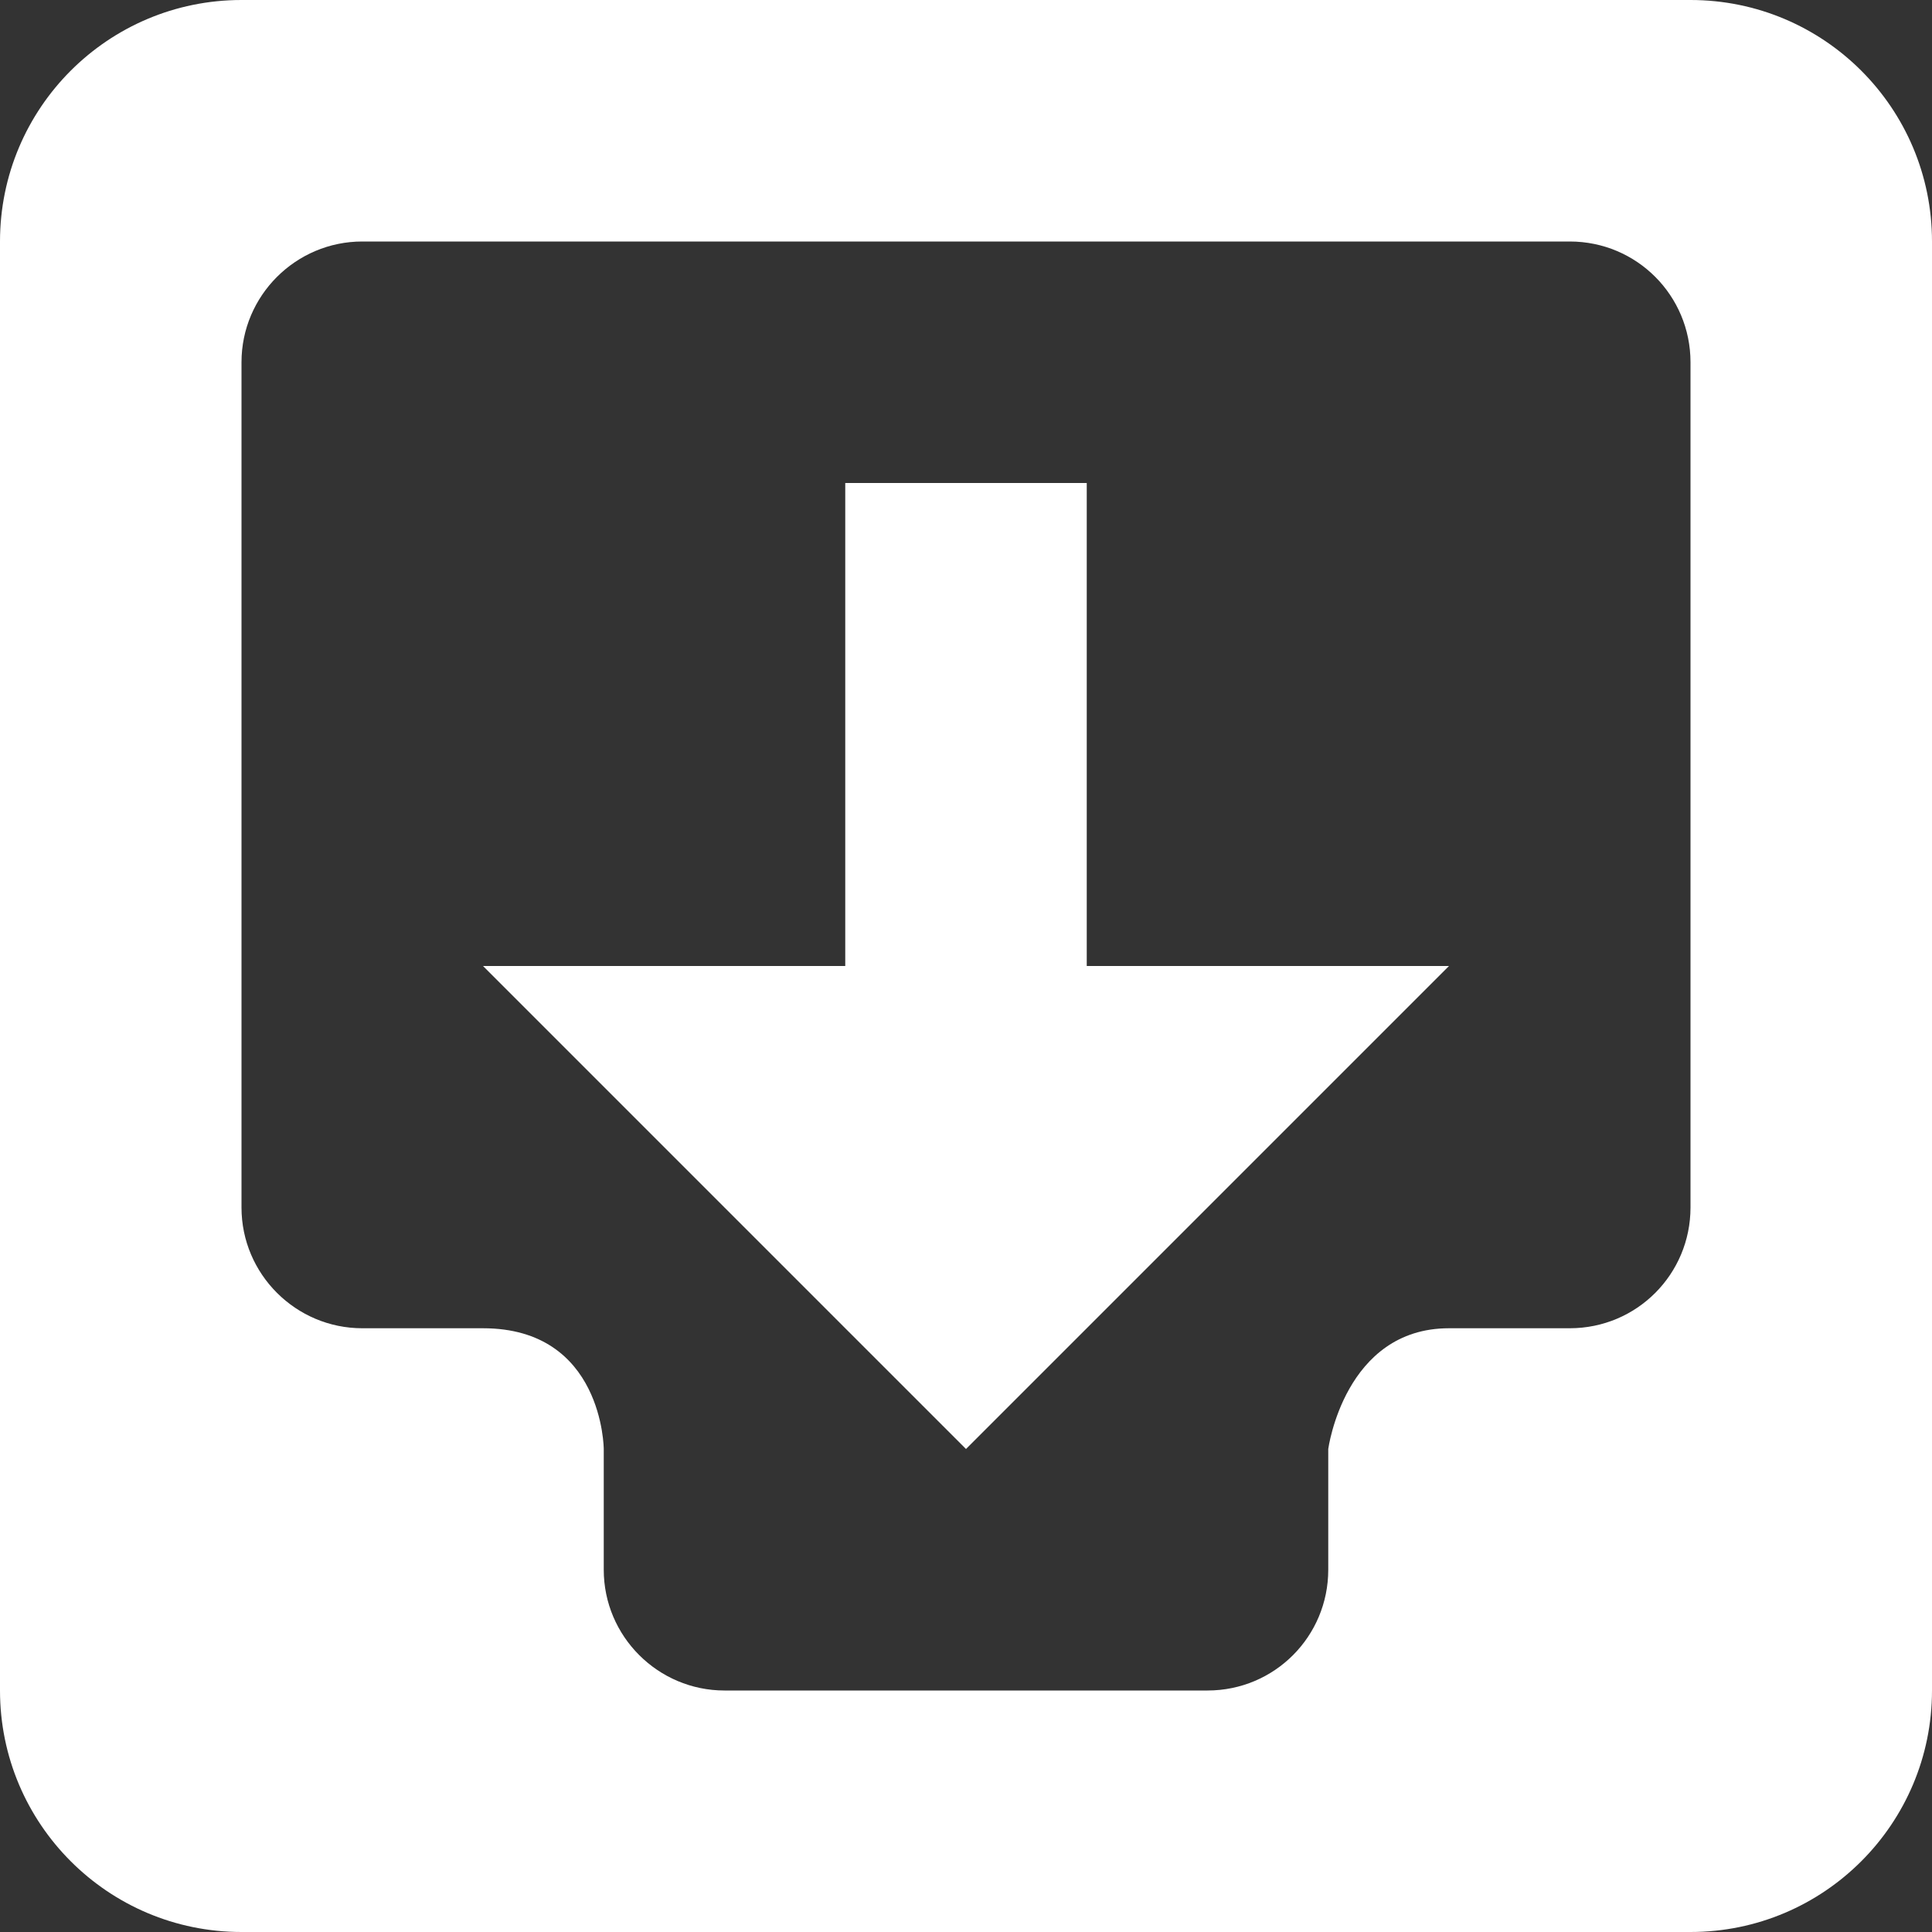 <?xml version="1.0" encoding="UTF-8" standalone="no"?>
<svg width="14px" height="14px" viewBox="0 0 14 14" version="1.1" xmlns="http://www.w3.org/2000/svg" xmlns:xlink="http://www.w3.org/1999/xlink">
    <rect x="0" y="0" width="14" height="14" fill="#333333" stroke="none"/>
    <!-- Generator: Sketch 46 (44423) - http://www.bohemiancoding.com/sketch -->
    <title>icon－download</title>
    <desc>Created with Sketch.</desc>
    <defs></defs>
    <g id="运营概览" stroke="none" stroke-width="1" fill="none" fill-rule="evenodd">
        <g id="2运营概览－操作" transform="translate(-1063, -1280)" fill="#FFFFFF">
            <g id="四象限分布图" transform="translate(276, 51)">
                <g id="展开－下载" transform="translate(782, 1197)">
                    <path d="M17.25,46 L6.75,46 C5.783,46 5,45.216 5,44.25 L5,33.75 C5,32.783 5.783,32 6.75,32 L17.25,32 C18.217,32 19,32.783 19,33.75 L19,44.25 C19,45.216 18.217,46 17.25,46 Z M17.25,34.625 C17.25,34.142 16.861,33.75 16.375,33.75 L7.625,33.75 C7.144,33.75 6.75,34.142 6.75,34.625 L6.75,40.75 C6.75,41.233 7.144,41.625 7.625,41.625 L8.5,41.625 C9.371,41.625 9.375,42.5 9.375,42.5 L9.375,42.937 L9.375,43.375 C9.375,43.858 9.769,44.25 10.25,44.25 L13.75,44.25 C14.236,44.25 14.625,43.858 14.625,43.375 L14.625,42.5 C14.625,42.5 14.743,41.625 15.5,41.625 L16.375,41.625 C16.861,41.625 17.25,41.233 17.25,40.75 L17.25,34.625 Z M8.5,39 L11.125,39 L11.125,35.5 L12.875,35.5 L12.875,39 L15.5,39 L12,42.5 L8.5,39 Z" id="icon－download"></path>
                </g>
            </g>
        </g>
    </g>
</svg>